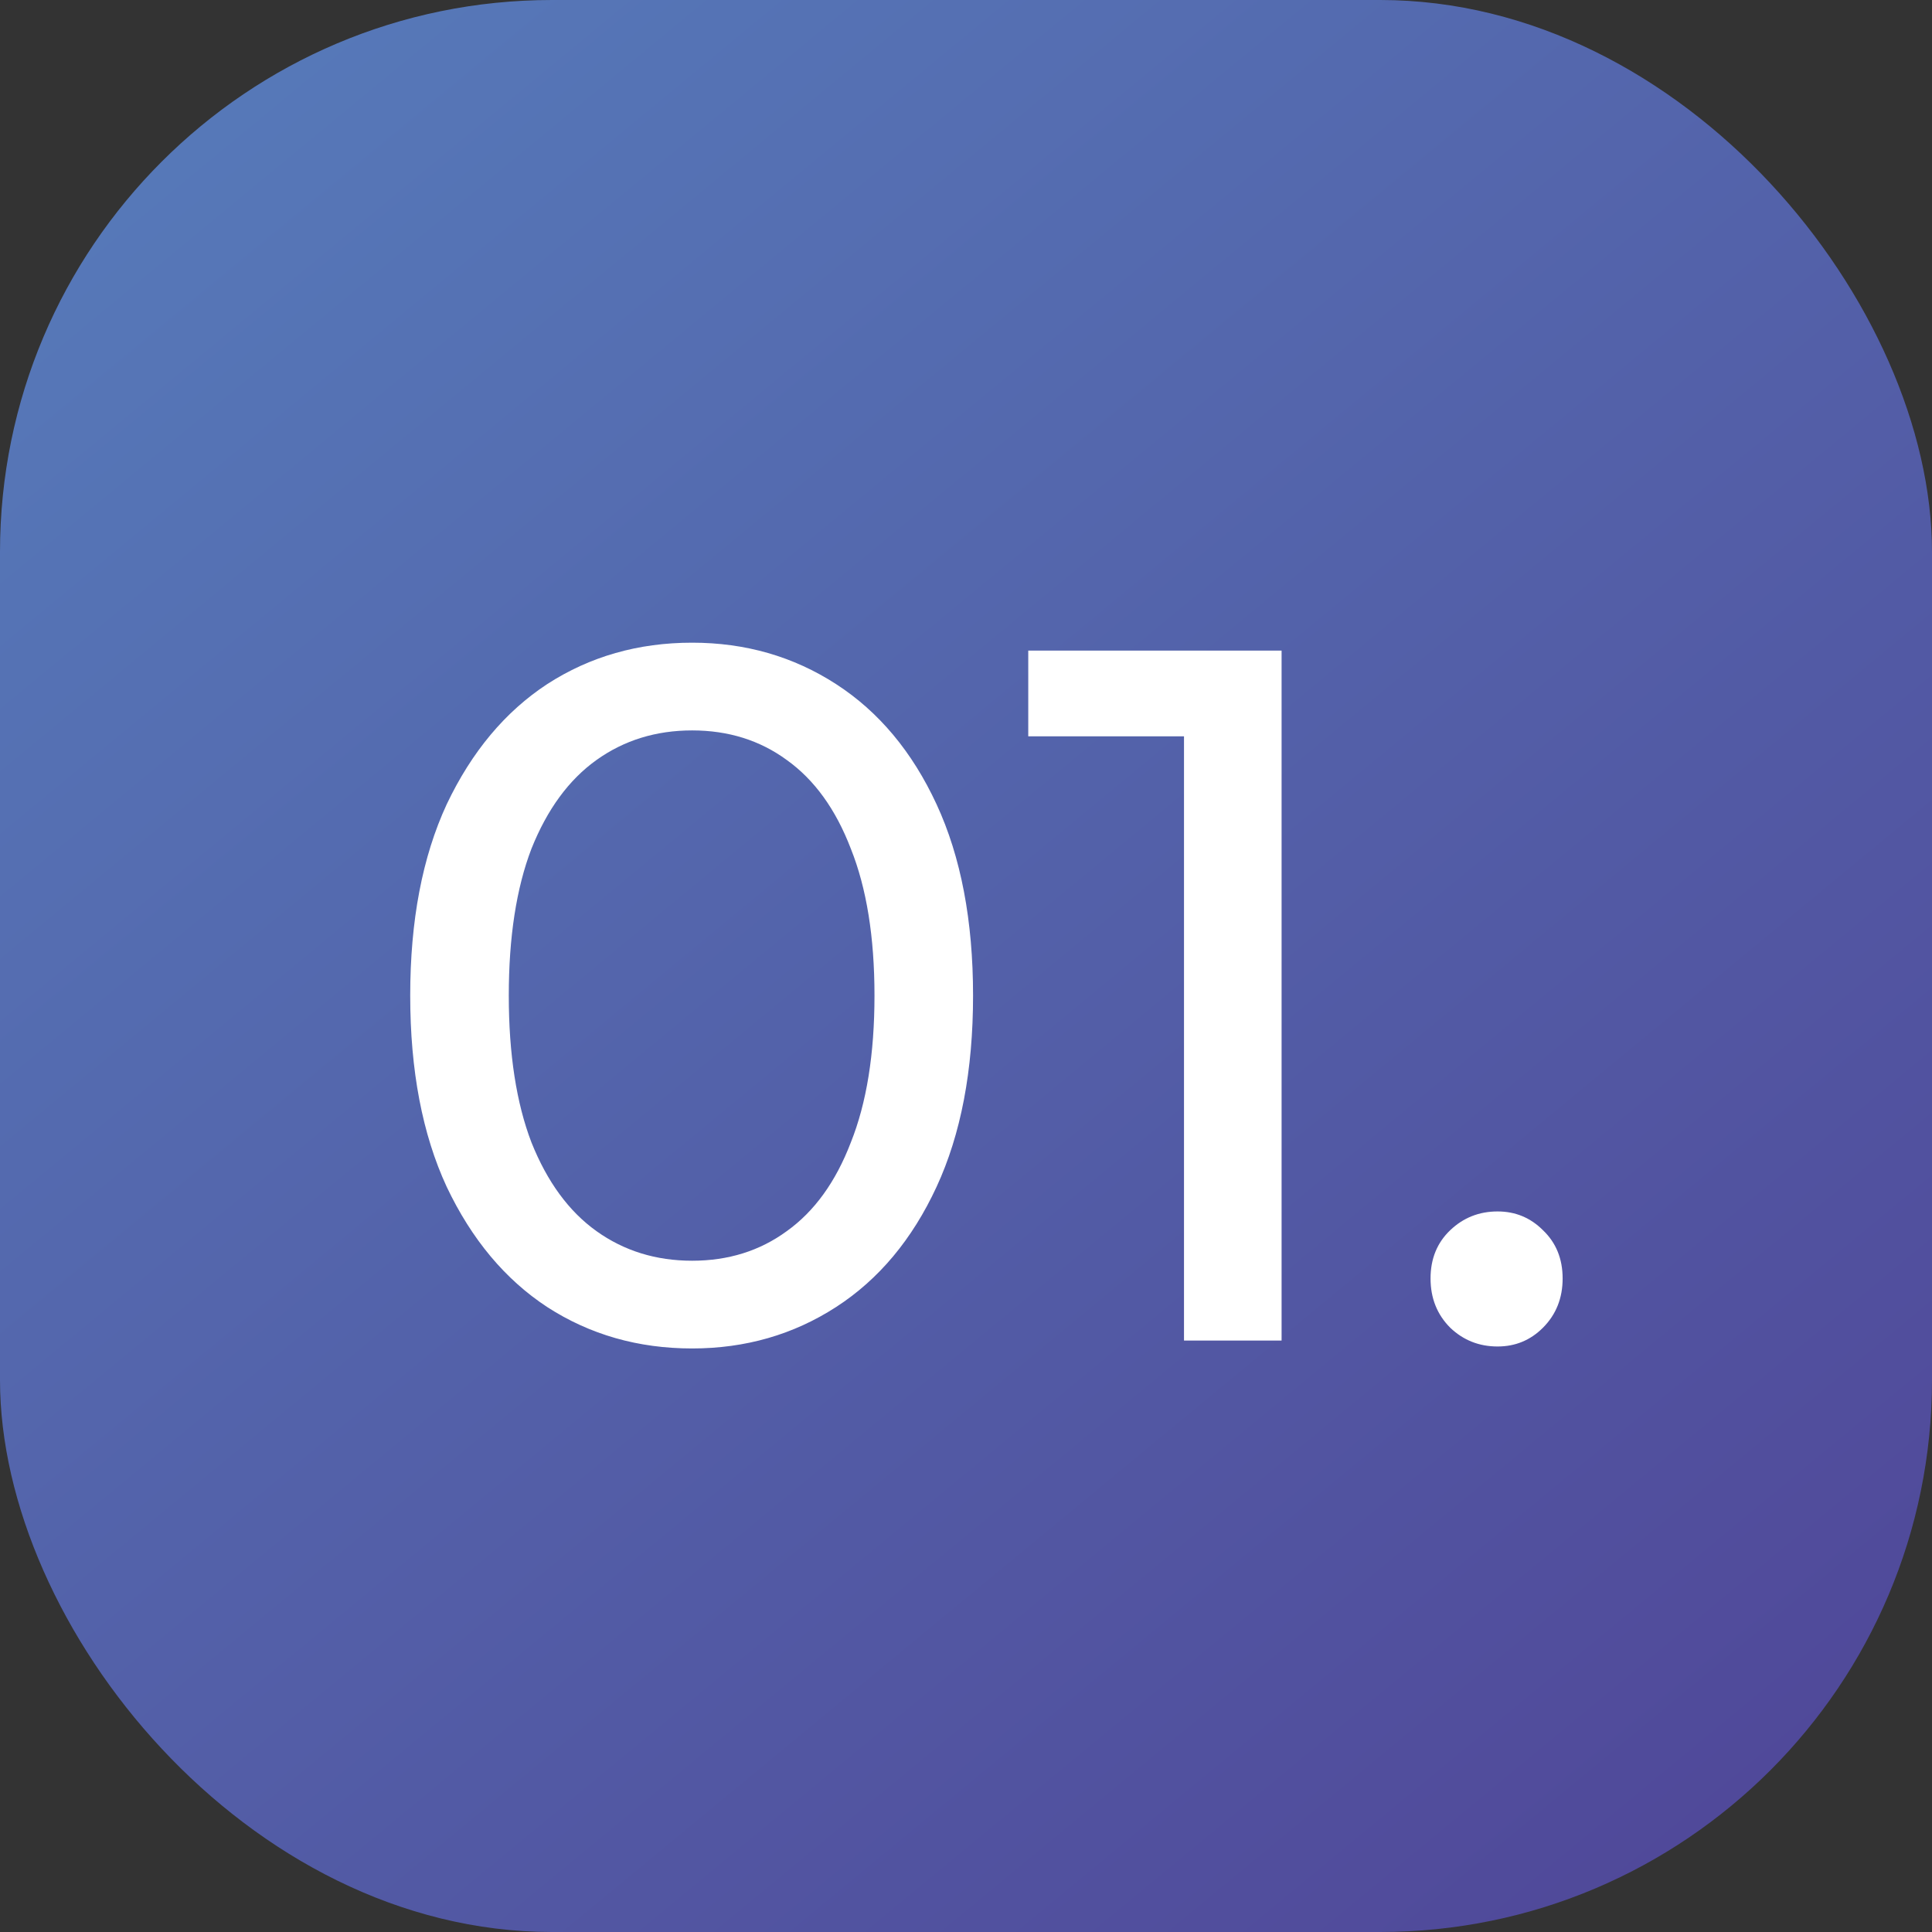 <svg width="49" height="49" viewBox="0 0 49 49" fill="none" xmlns="http://www.w3.org/2000/svg">
<rect x="0" y="0" width="49" height="49" fill="#333333" stroke="none"/>
<rect width="49" height="49" rx="14" fill="url(#paint0_linear_4_110)" fill-opacity="0.8"/>
<path d="M17.554 34.2C16.187 34.2 14.962 33.85 13.879 33.15C12.812 32.45 11.962 31.433 11.329 30.1C10.712 28.767 10.404 27.15 10.404 25.25C10.404 23.35 10.712 21.733 11.329 20.4C11.962 19.067 12.812 18.05 13.879 17.35C14.962 16.65 16.187 16.3 17.554 16.3C18.904 16.3 20.121 16.65 21.204 17.35C22.287 18.05 23.137 19.067 23.754 20.4C24.371 21.733 24.679 23.35 24.679 25.25C24.679 27.15 24.371 28.767 23.754 30.1C23.137 31.433 22.287 32.45 21.204 33.15C20.121 33.85 18.904 34.2 17.554 34.2ZM17.554 31.975C18.471 31.975 19.271 31.725 19.954 31.225C20.654 30.725 21.196 29.975 21.579 28.975C21.979 27.975 22.179 26.733 22.179 25.25C22.179 23.767 21.979 22.525 21.579 21.525C21.196 20.525 20.654 19.775 19.954 19.275C19.271 18.775 18.471 18.525 17.554 18.525C16.637 18.525 15.829 18.775 15.129 19.275C14.429 19.775 13.879 20.525 13.479 21.525C13.096 22.525 12.904 23.767 12.904 25.25C12.904 26.733 13.096 27.975 13.479 28.975C13.879 29.975 14.429 30.725 15.129 31.225C15.829 31.725 16.637 31.975 17.554 31.975ZM30.029 34V17.5L31.104 18.675H26.079V16.5H32.504V34H30.029ZM37.982 34.15C37.515 34.15 37.115 33.992 36.782 33.675C36.449 33.342 36.282 32.925 36.282 32.425C36.282 31.925 36.449 31.517 36.782 31.2C37.115 30.883 37.515 30.725 37.982 30.725C38.432 30.725 38.815 30.883 39.132 31.2C39.465 31.517 39.632 31.925 39.632 32.425C39.632 32.925 39.465 33.342 39.132 33.675C38.815 33.992 38.432 34.15 37.982 34.15Z" fill="white"/>
<defs>
<linearGradient id="paint0_linear_4_110" x1="8.5" y1="7.22858e-07" x2="49" y2="49" gradientUnits="userSpaceOnUse">
<stop stop-color="#5F8ADA"/>
<stop offset="1" stop-color="#5749B0"/>
</linearGradient>
</defs>
</svg>
